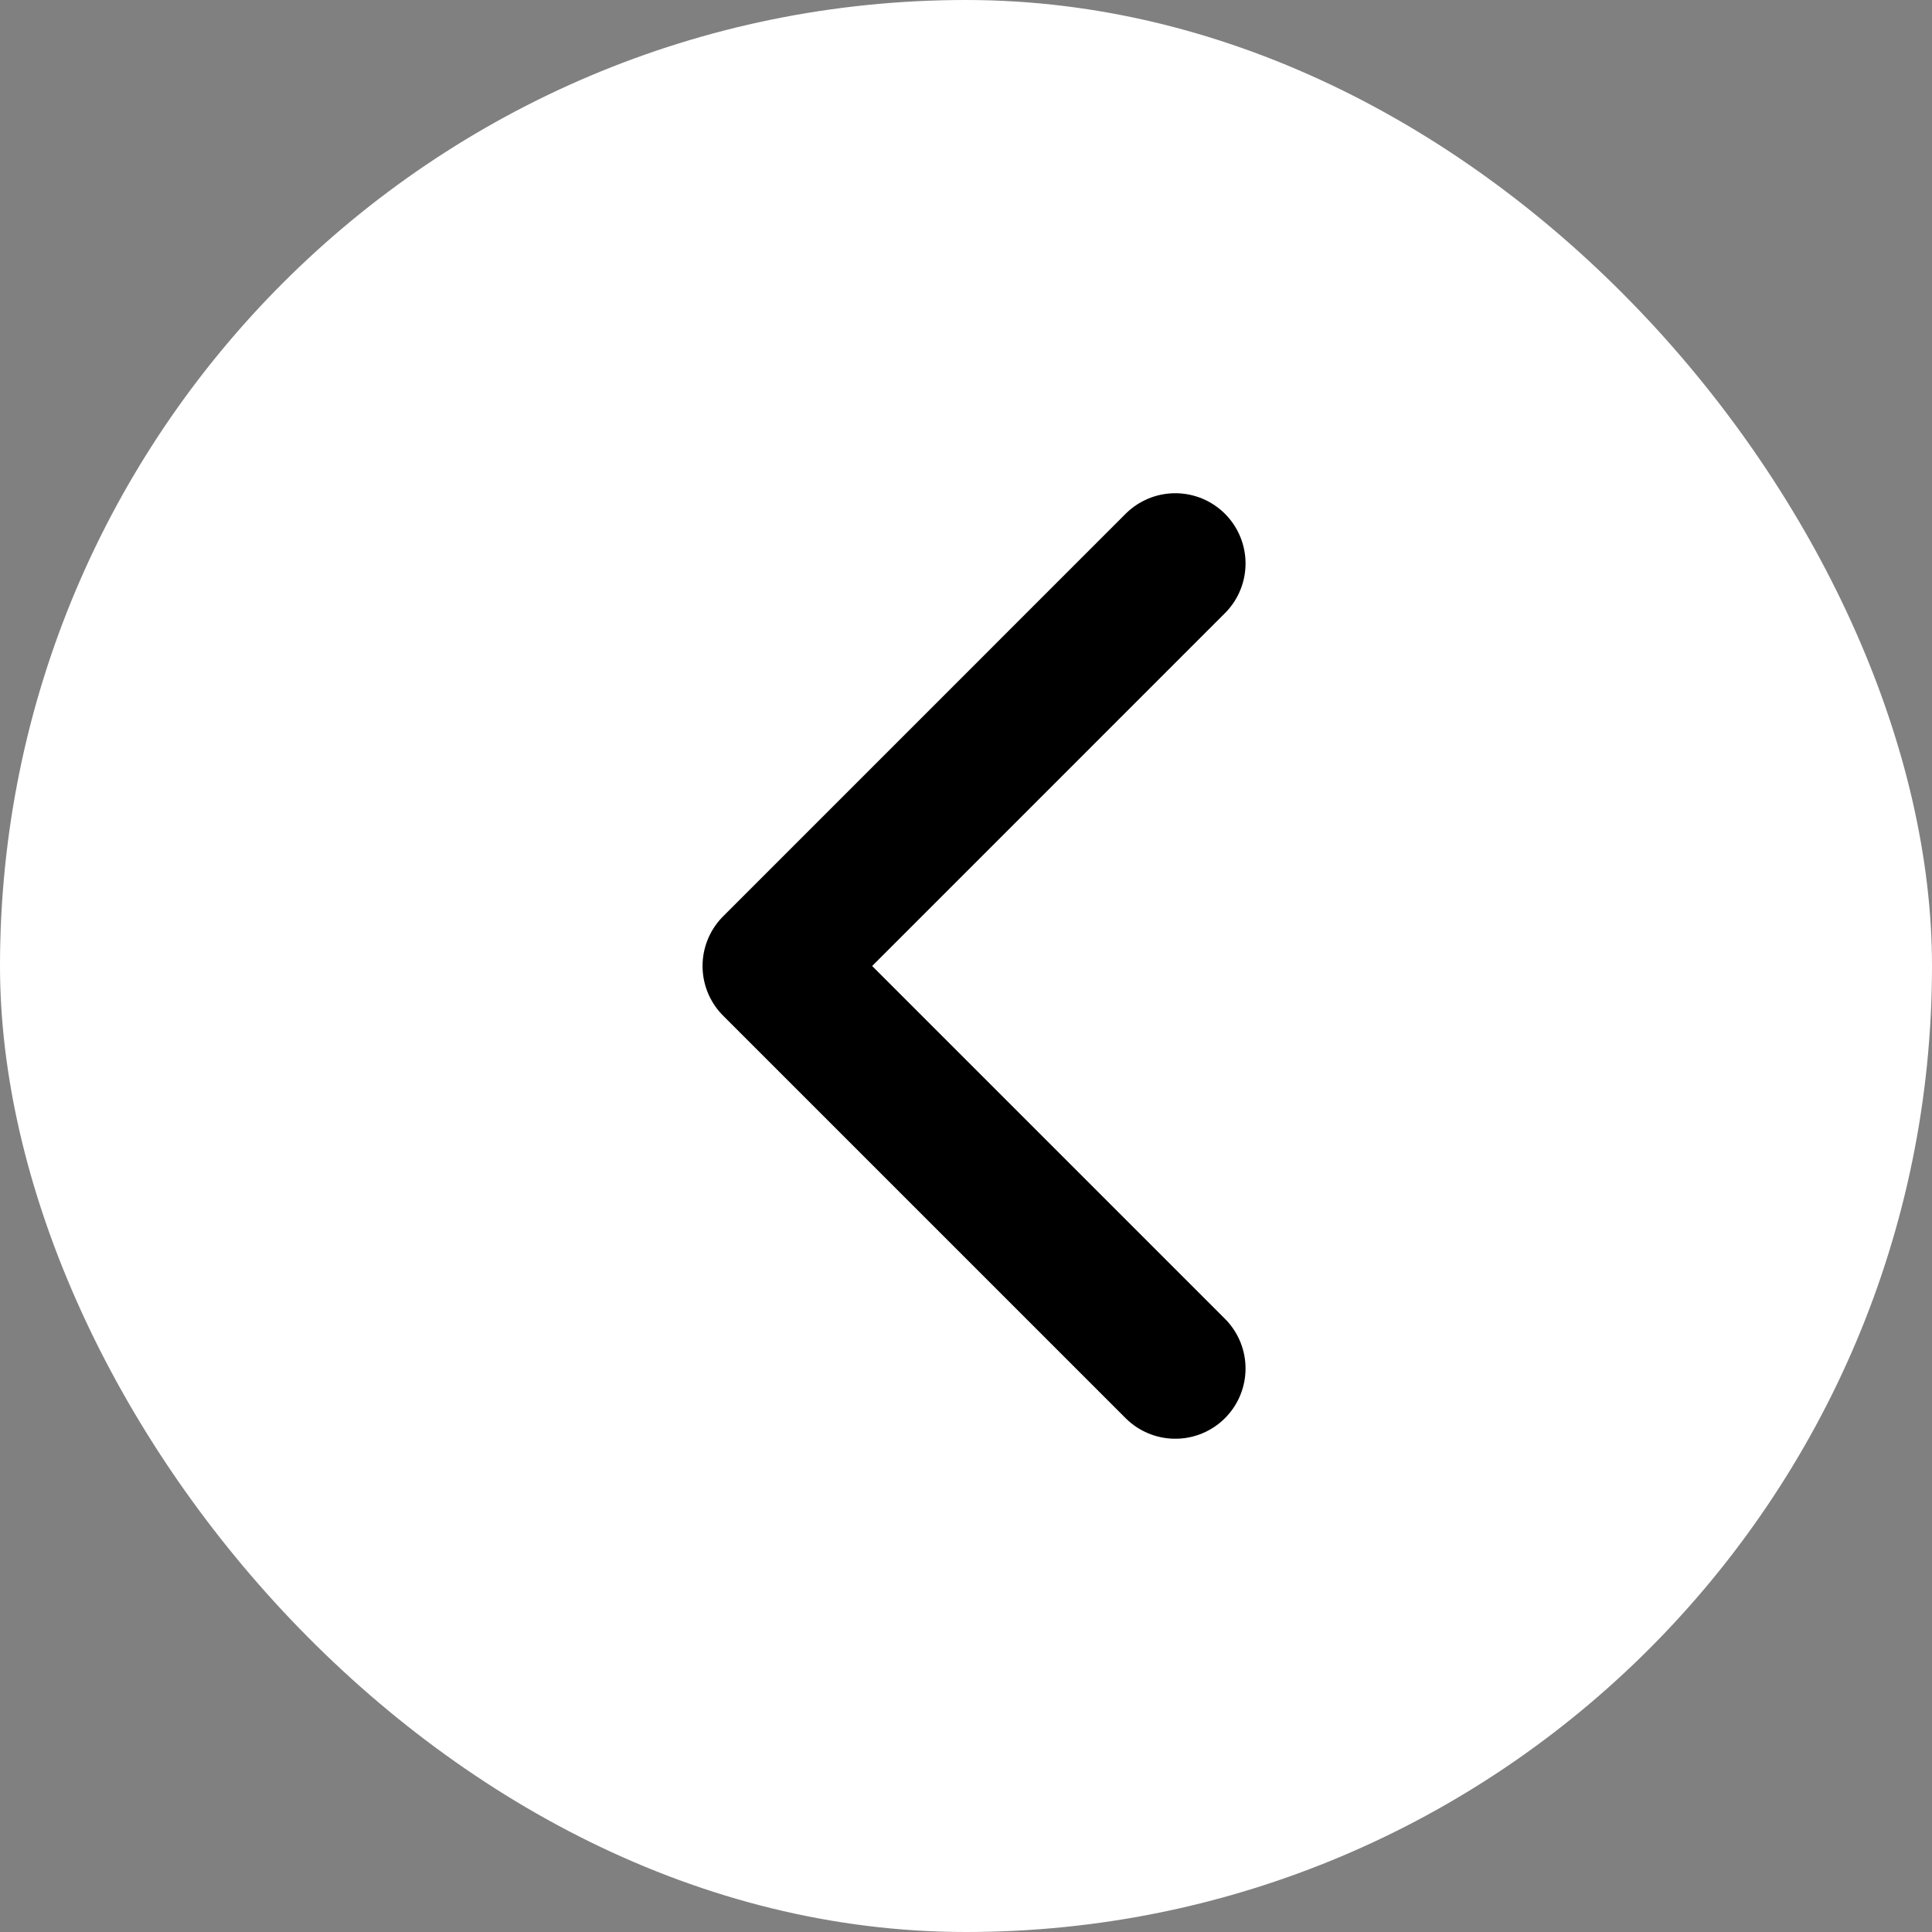 <svg width="55" height="55" viewBox="0 0 55 55" fill="none" xmlns="http://www.w3.org/2000/svg">
<rect x="0" y="0" width="55" height="55" fill="#808080" stroke="none"/>
<rect width="55" height="55" rx="27.5" fill="white"/>
<path d="M33.458 16.041L22 27.5L33.458 38.958" stroke="black" stroke-width="4" stroke-linecap="round" stroke-linejoin="round"/>
</svg>
